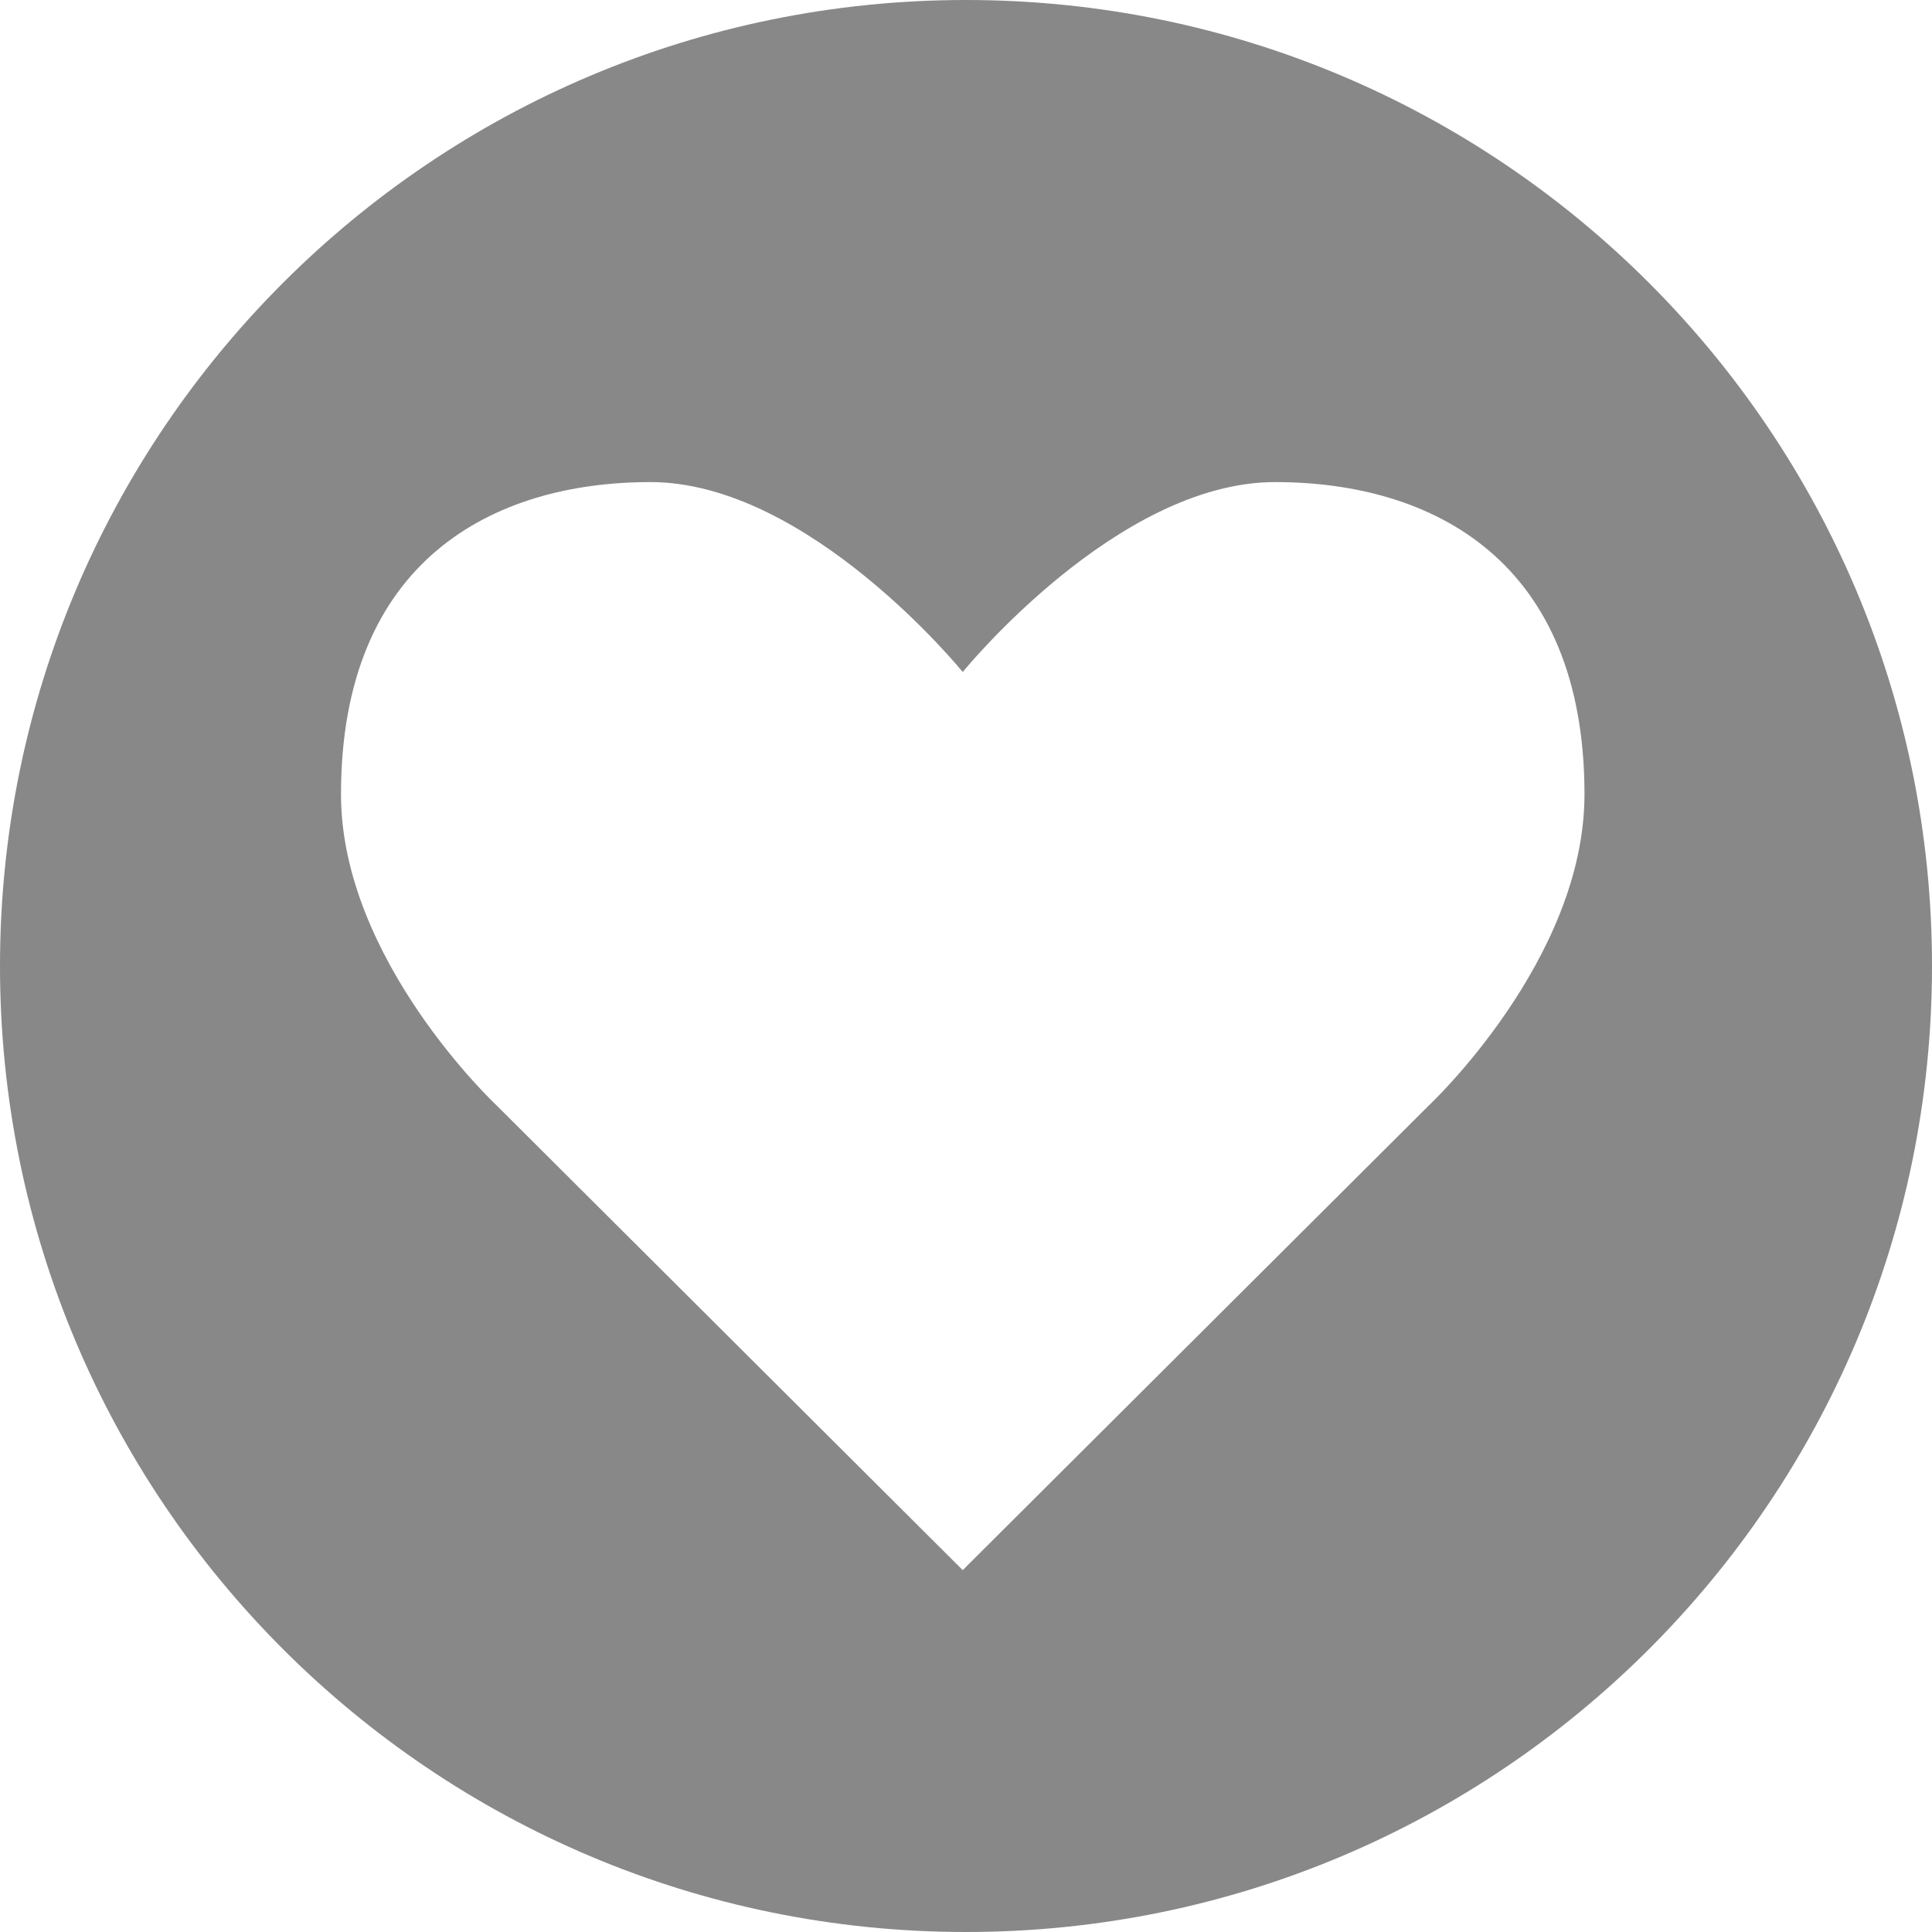 <?xml version="1.0" encoding="utf-8"?>
<!-- Generator: Adobe Illustrator 16.0.0, SVG Export Plug-In . SVG Version: 6.00 Build 0)  -->
<!DOCTYPE svg PUBLIC "-//W3C//DTD SVG 1.0//EN" "http://www.w3.org/TR/2001/REC-SVG-20010904/DTD/svg10.dtd">
<svg version="1.0" id="Layer_1" xmlns="http://www.w3.org/2000/svg" xmlns:xlink="http://www.w3.org/1999/xlink" x="0px" y="0px"
	 width="72px" height="72px" viewBox="0 0 72 72" enable-background="new 0 0 72 72" xml:space="preserve">
<g>
	<path fill="#888888" d="M36,0C16.118,0,0,16.117,0,36s16.118,36,36,36s36-16.117,36-36S55.882,0,36,0z M53.255,41.191
		L35.878,58.514L18.502,41.191c0,0-5.794-5.418-5.794-11.586c0-8.689,5.632-11.639,11.532-11.639c5.899,0,11.638,7.078,11.638,7.078
		s5.739-7.078,11.64-7.078c5.899,0,11.531,2.949,11.531,11.639C59.049,35.773,53.255,41.191,53.255,41.191z"/>
</g>
</svg>
